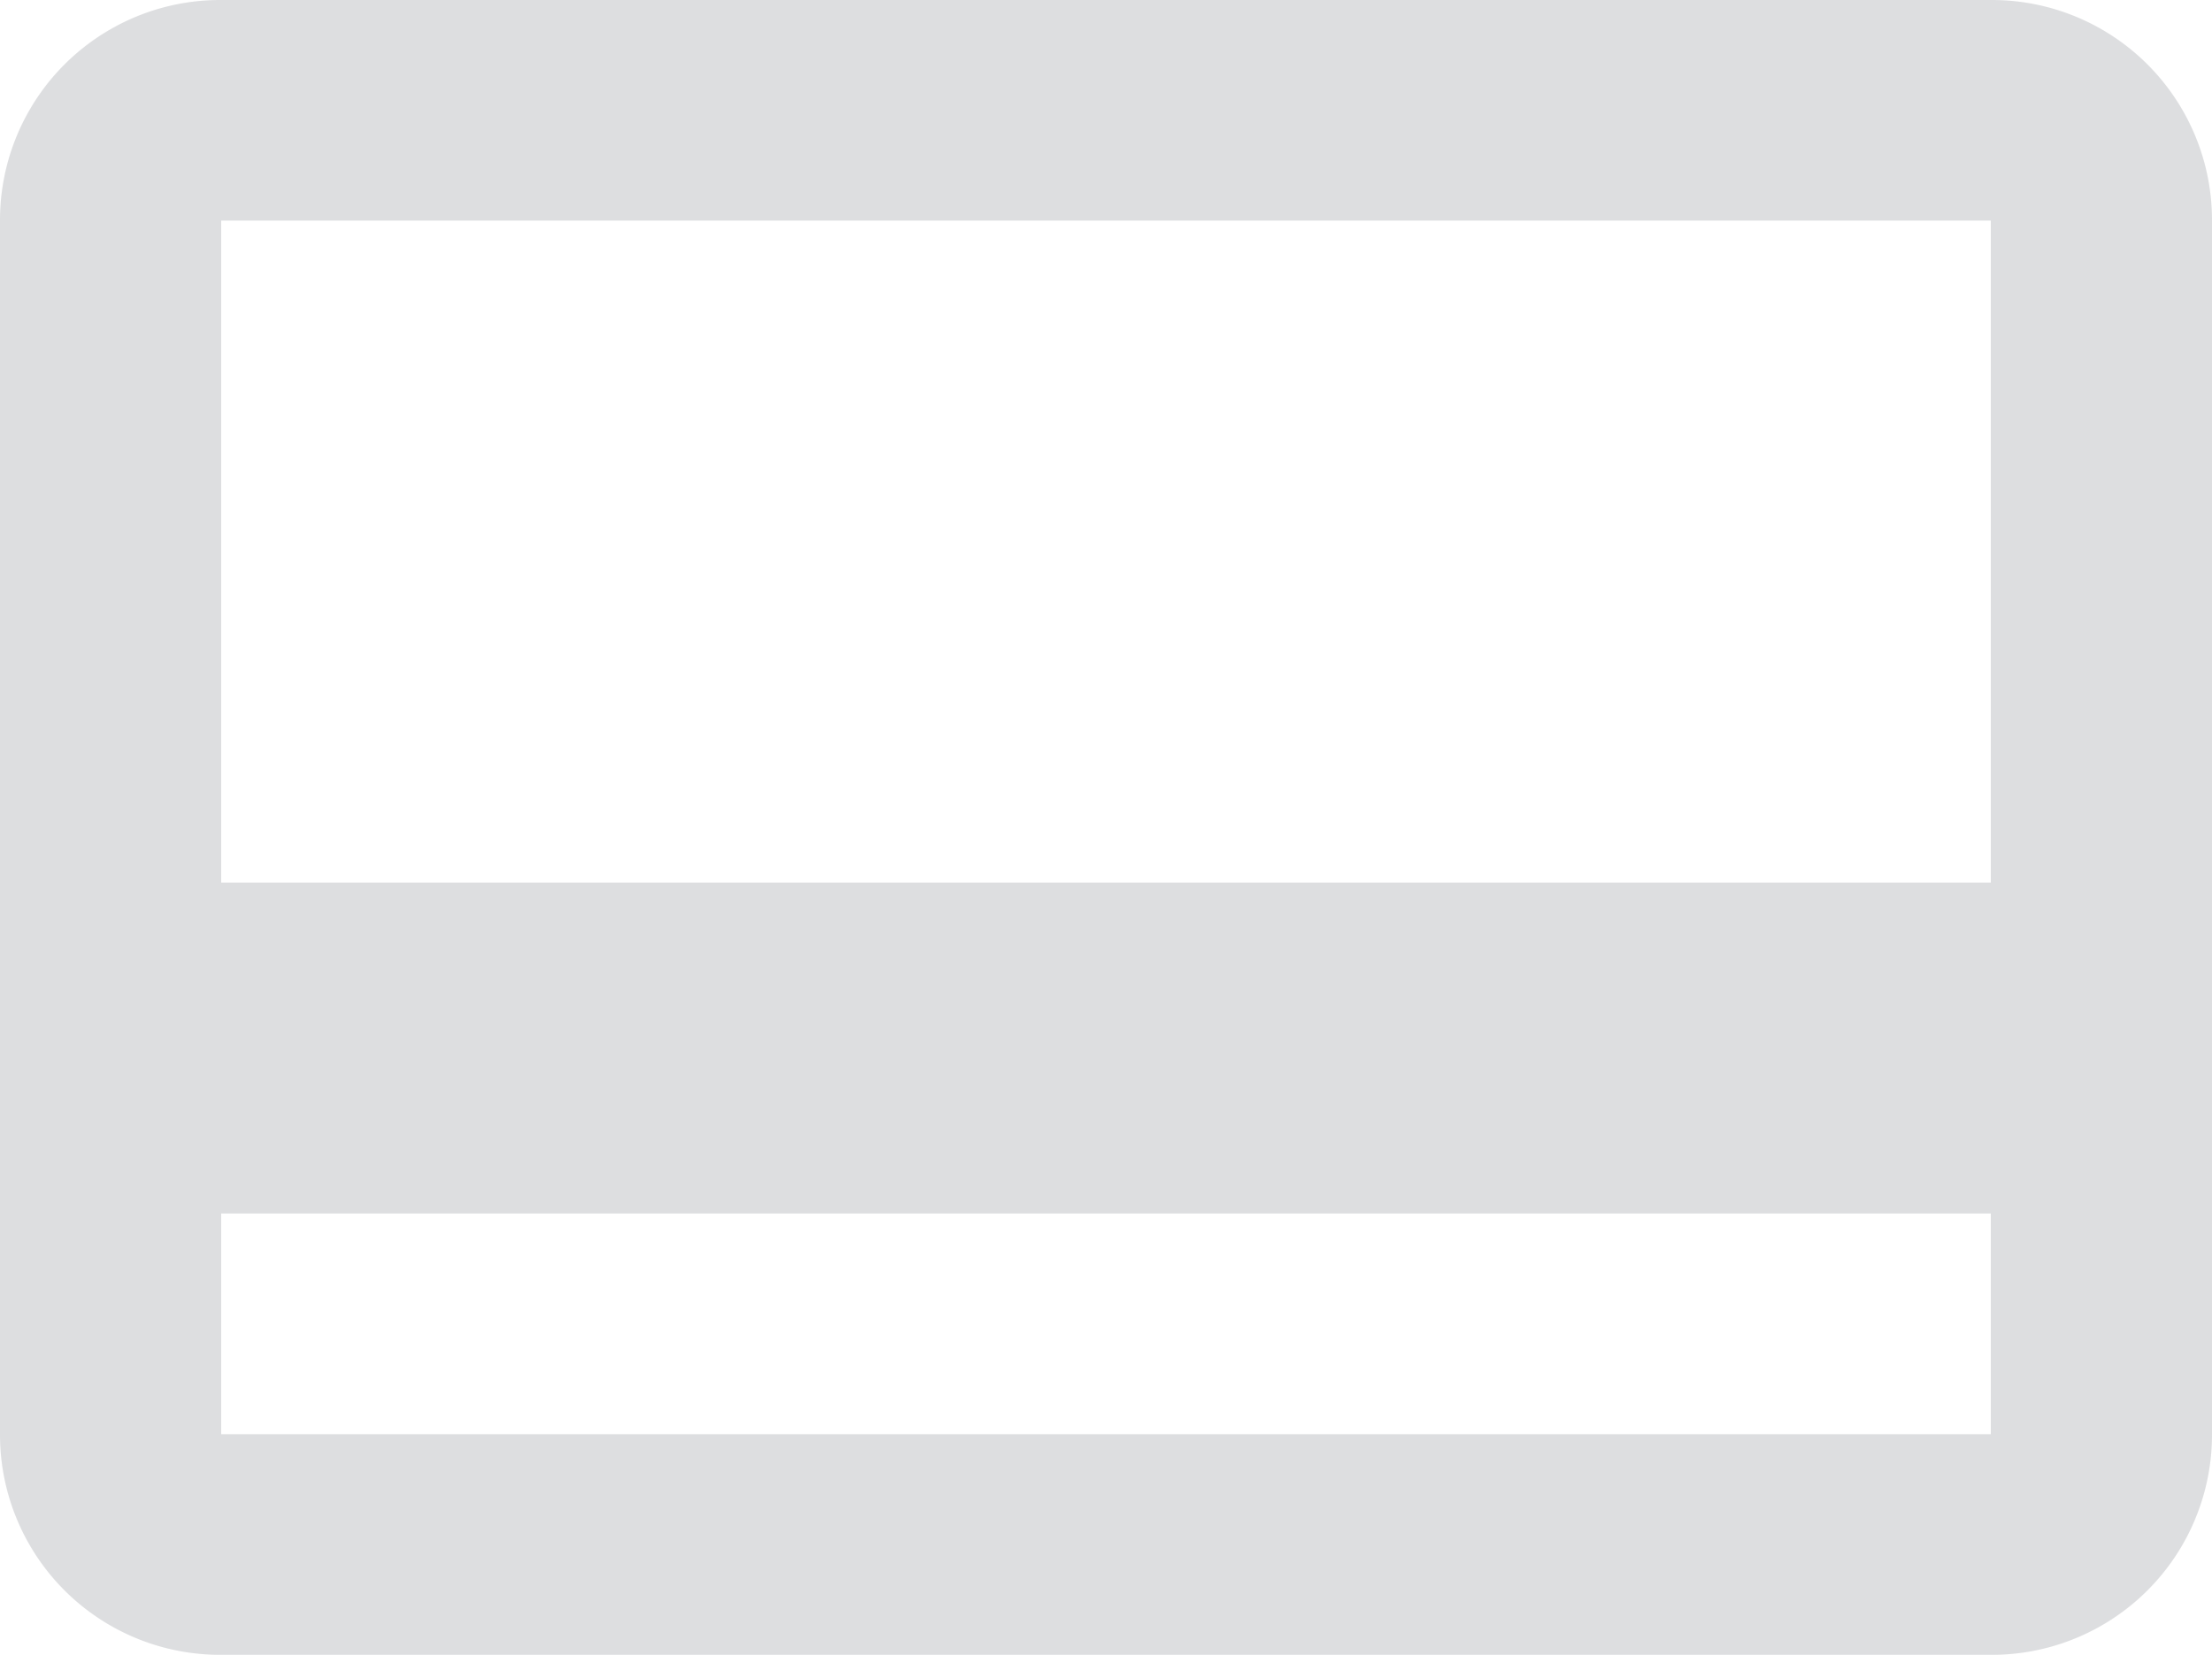 <svg xmlns="http://www.w3.org/2000/svg" width="298" height="223" viewBox="0 0 298 223">
<defs>
    <style>
      .cls-1 {
        fill: #bcbec2;
        fill-rule: evenodd;
        opacity: 0.5;
      }
    </style>
  </defs>
  <path id="Card" class="cls-1" d="M2343.2,1331H2104.8a29.662,29.662,0,0,0-29.8,29.73v163.54a29.662,29.662,0,0,0,29.8,29.73h238.4a29.662,29.662,0,0,0,29.8-29.73V1360.73A29.662,29.662,0,0,0,2343.2,1331Zm0,193.27H2104.8v-29.74h238.4v29.74Zm0-74.34H2104.8v-89.2h238.4v89.2Z" transform="translate(-2075 -1331)"/>
</svg>
